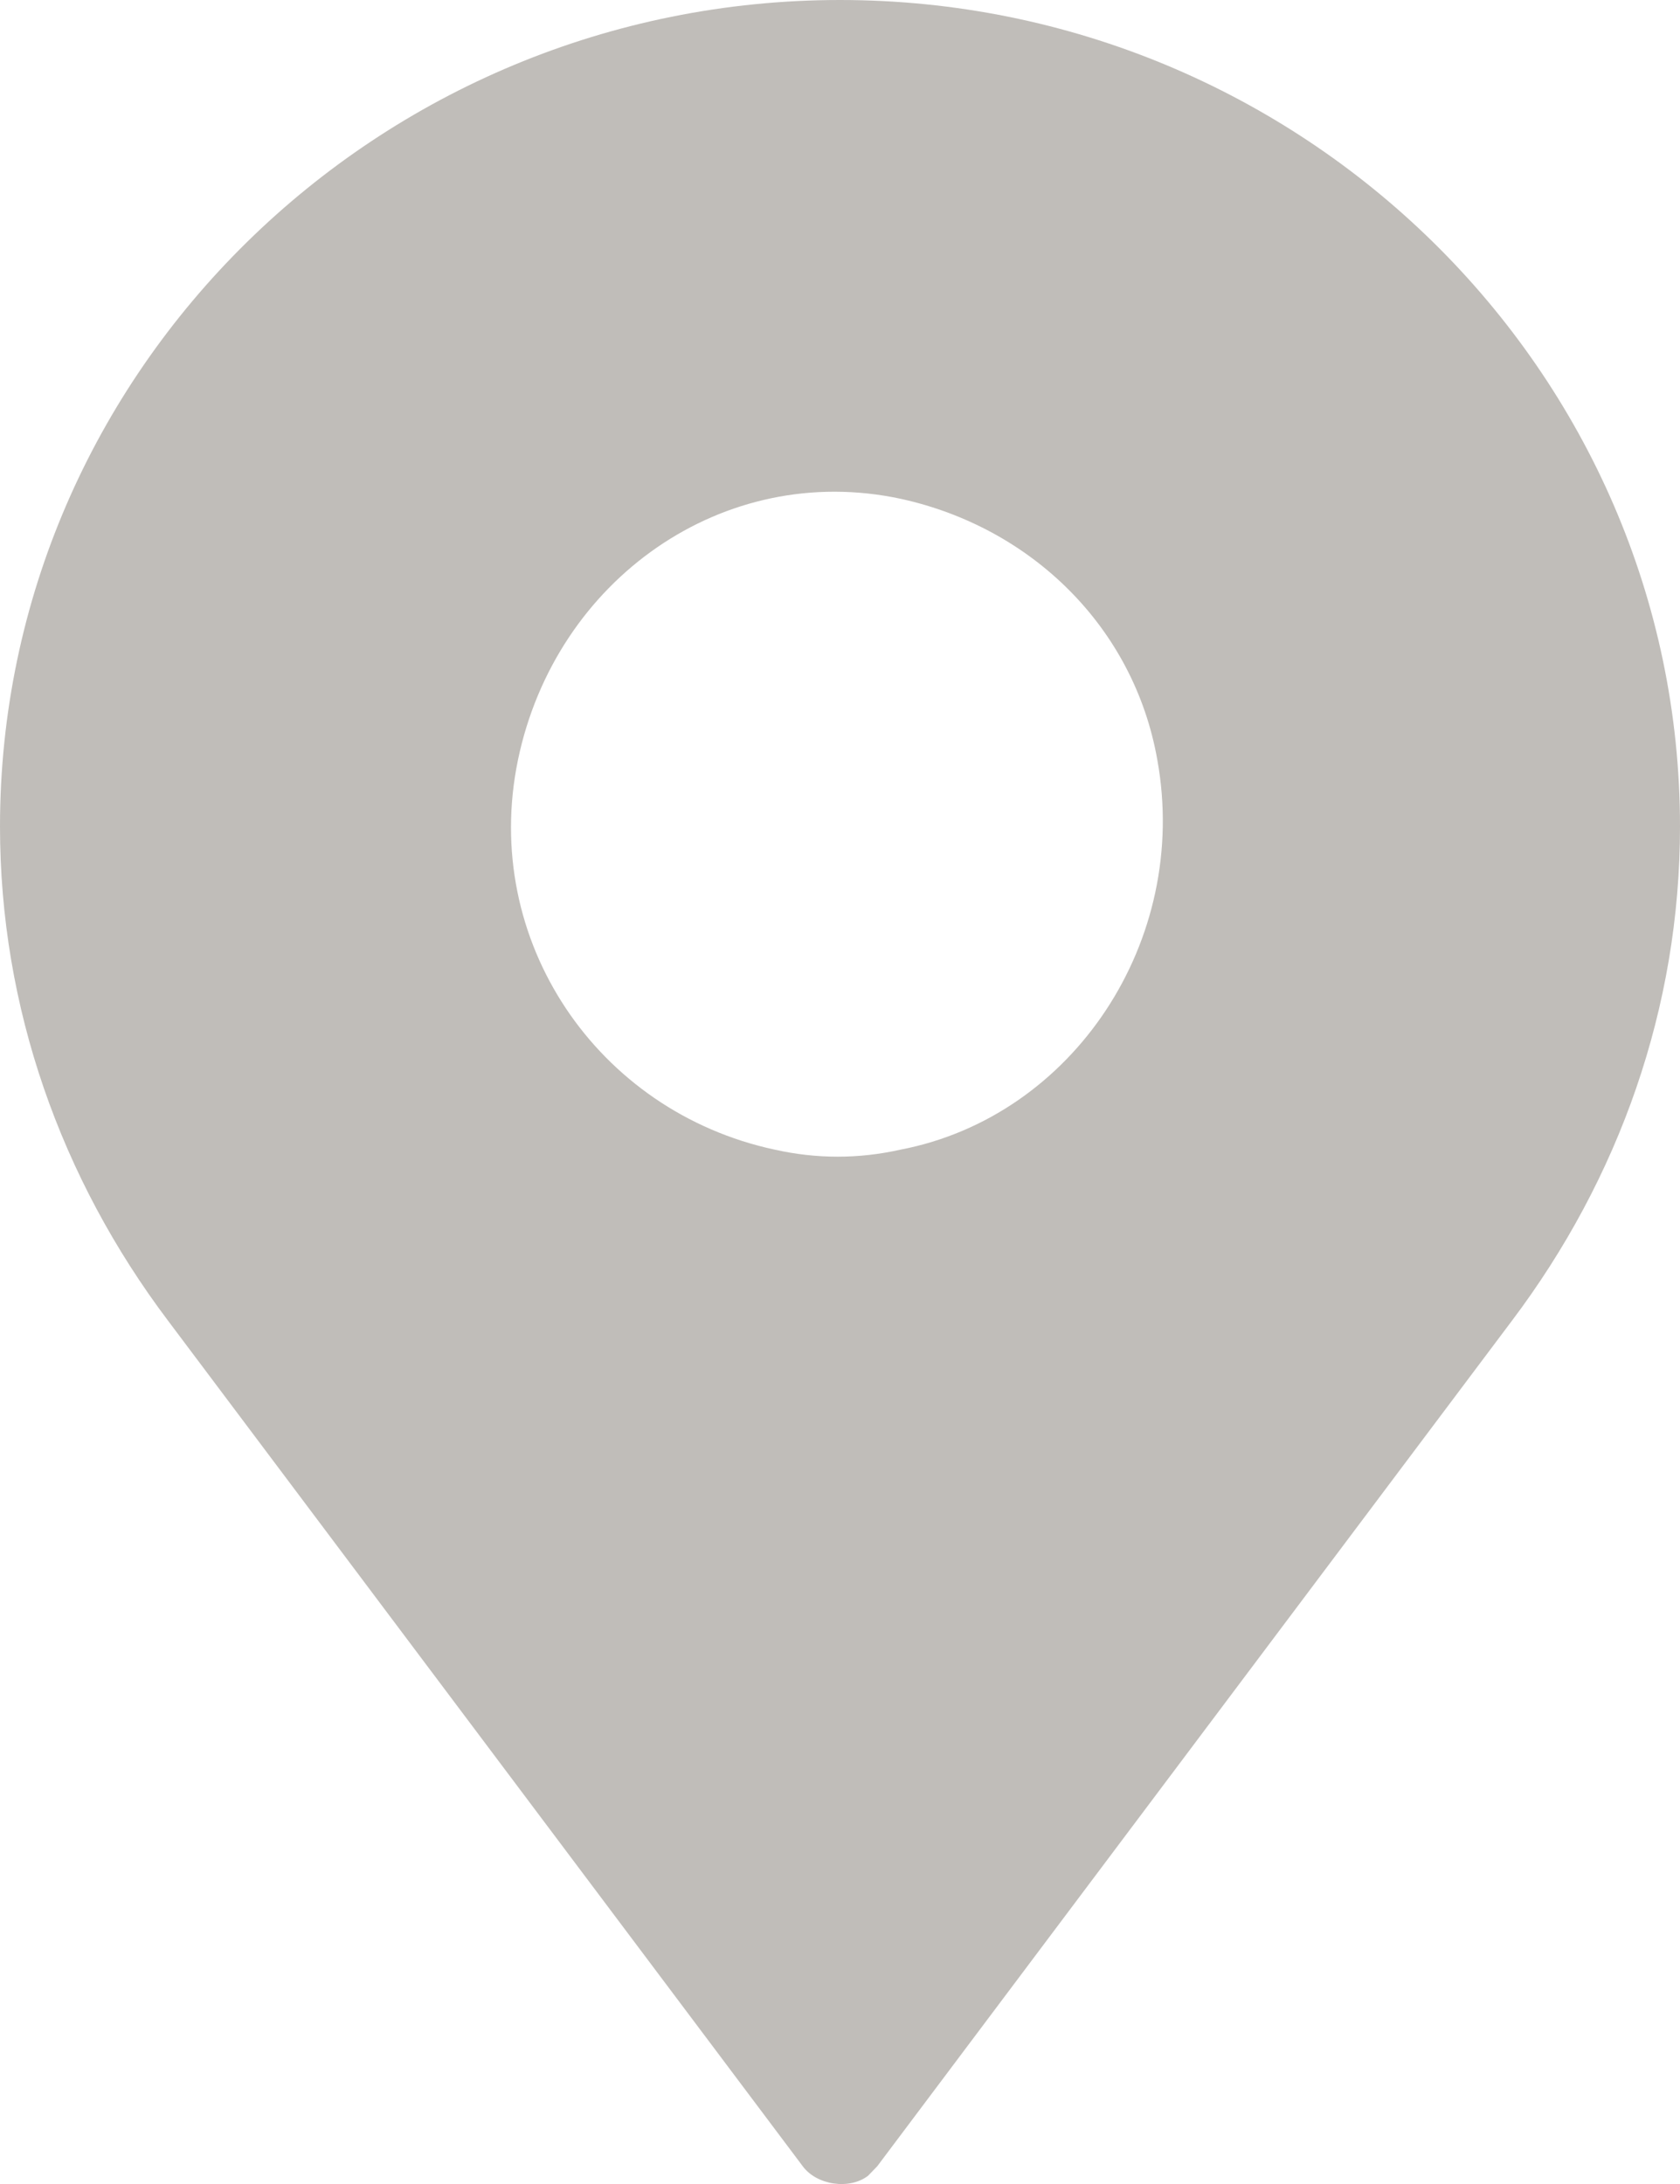 <?xml version="1.0" encoding="UTF-8" standalone="no"?>
<svg width="10px" height="13px" viewBox="0 0 10 13" version="1.1" xmlns="http://www.w3.org/2000/svg" xmlns:xlink="http://www.w3.org/1999/xlink">
    <!-- Generator: sketchtool 40 (33762) - http://www.bohemiancoding.com/sketch -->
    <title>9961BD44-C8F3-4C5A-A570-08DC8EFB484E</title>
    <desc>Created with sketchtool.</desc>
    <defs></defs>
    <g id="Page-1" stroke="none" stroke-width="1" fill="none" fill-rule="evenodd">
        <g id="UI-KIT-—-03-Icons" transform="translate(-751, -477)" fill="#C0BDB9">
            <g id="SOLUTION" transform="translate(70, 373)">
                <g id="TAKE-AWAY" transform="translate(681, 104)">
                    <path d="M5,0 C2.25,0 0,2.206 0,4.92 C0,5.995 0.361,7.013 1,7.861 L4.778,12.894 C4.861,13.007 5.056,13.036 5.167,12.951 L5.222,12.894 L9,7.861 C9.639,7.013 10,5.995 10,4.92 C10,2.206 7.75,0 5,0 L5,0 Z M4.611,6.843 C3.556,6.617 2.861,5.599 3.083,4.524 C3.306,3.45 4.306,2.743 5.361,2.969 C6.139,3.139 6.75,3.733 6.889,4.524 C7.083,5.599 6.389,6.645 5.361,6.843 C5.111,6.899 4.861,6.899 4.611,6.843 L4.611,6.843 Z" id="Point"></path>
                </g>
            </g>
        </g>
    </g>
</svg>